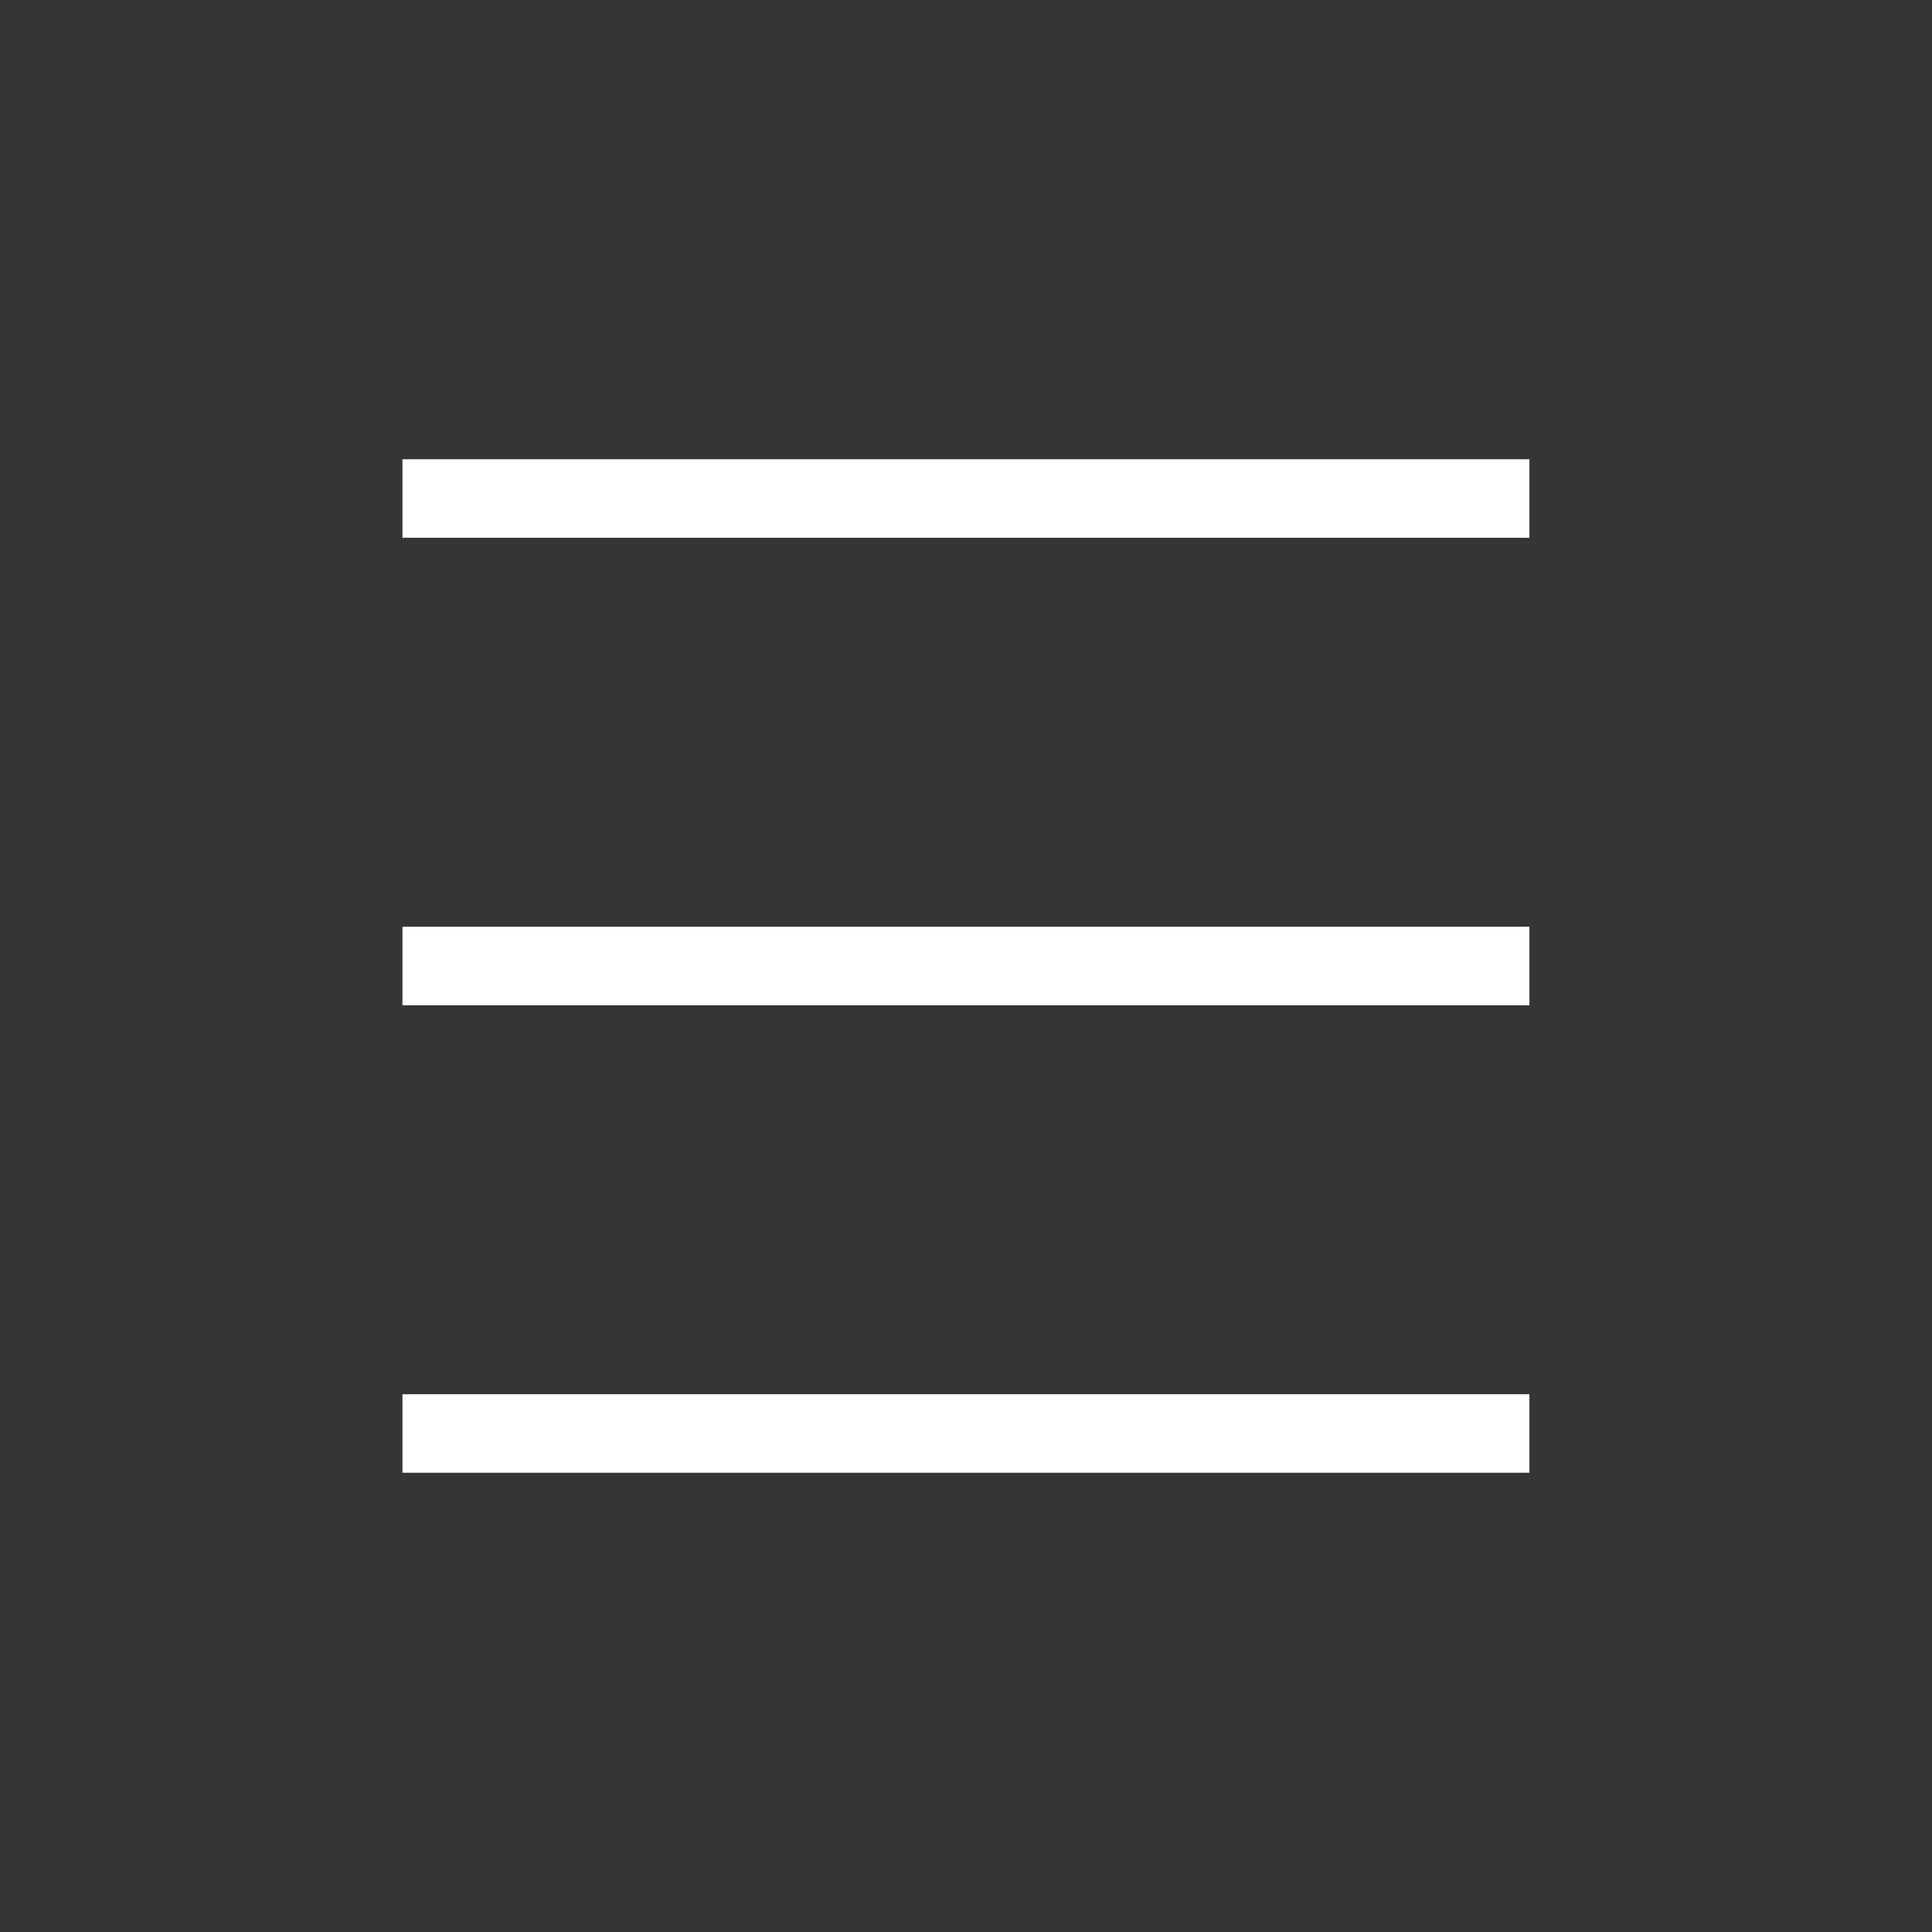 <svg width="32" height="32" viewBox="0 0 32 32" fill="none" xmlns="http://www.w3.org/2000/svg">
<rect x="0" y="0" width="32" height="32" fill="#333333" stroke="none"/>
<g opacity="0.01">
<rect width="32" height="32" fill="white"/>
<rect opacity="0.7" x="2.666" y="2.667" width="26.667" height="26.667" fill="white"/>
</g>
<path d="M6.666 16H25.332" stroke="white" stroke-width="1.3" stroke-linejoin="round"/>
<path d="M6.666 23.743H25.332" stroke="white" stroke-width="1.3" stroke-linejoin="round"/>
<path d="M6.666 8.257H25.332" stroke="white" stroke-width="1.3" stroke-linejoin="round"/>
</svg>
